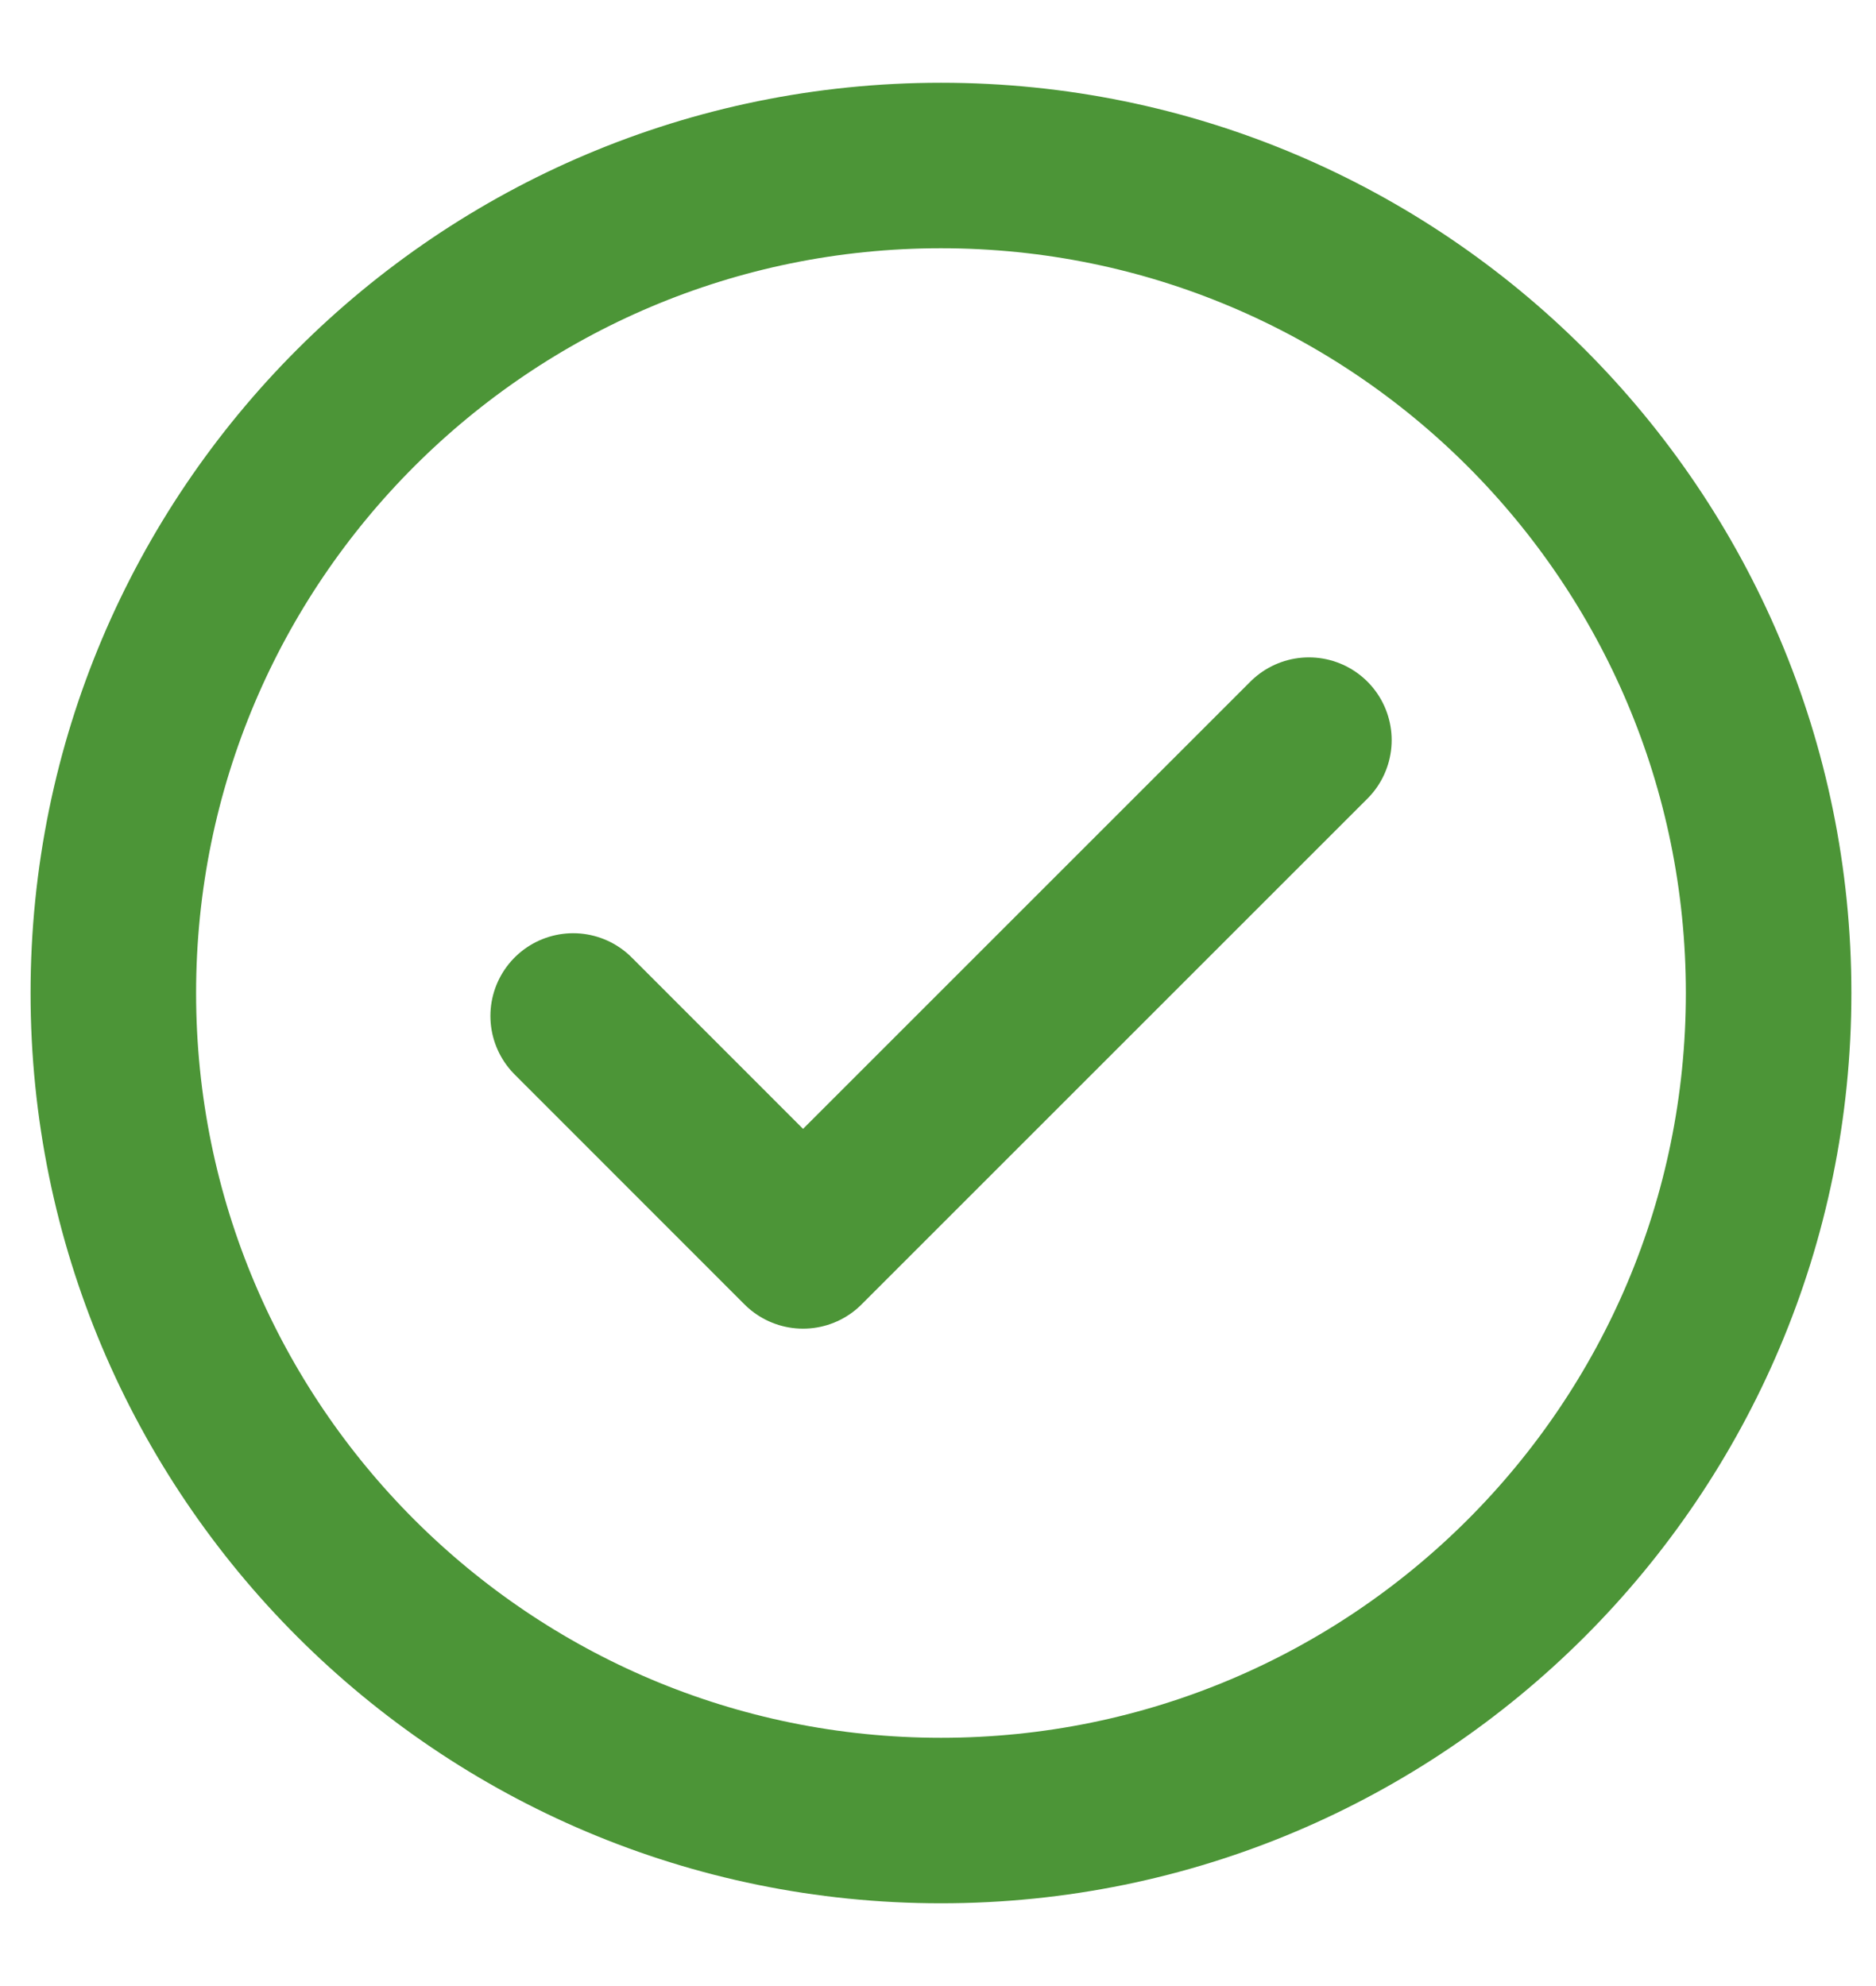 <svg width="17" height="18" viewBox="0 0 17 18" fill="none" xmlns="http://www.w3.org/2000/svg">
<path d="M5.194 9.208L7.277 11.292L11.861 6.708M16.027 9C16.027 4.858 12.669 1.5 8.527 1.5C4.385 1.5 1.027 4.858 1.027 9C1.027 13.142 4.385 16.5 8.527 16.5C12.669 16.5 16.027 13.142 16.027 9Z" stroke="#4C9537" stroke-width="1.5" stroke-linecap="round" stroke-linejoin="round"/>
</svg>
